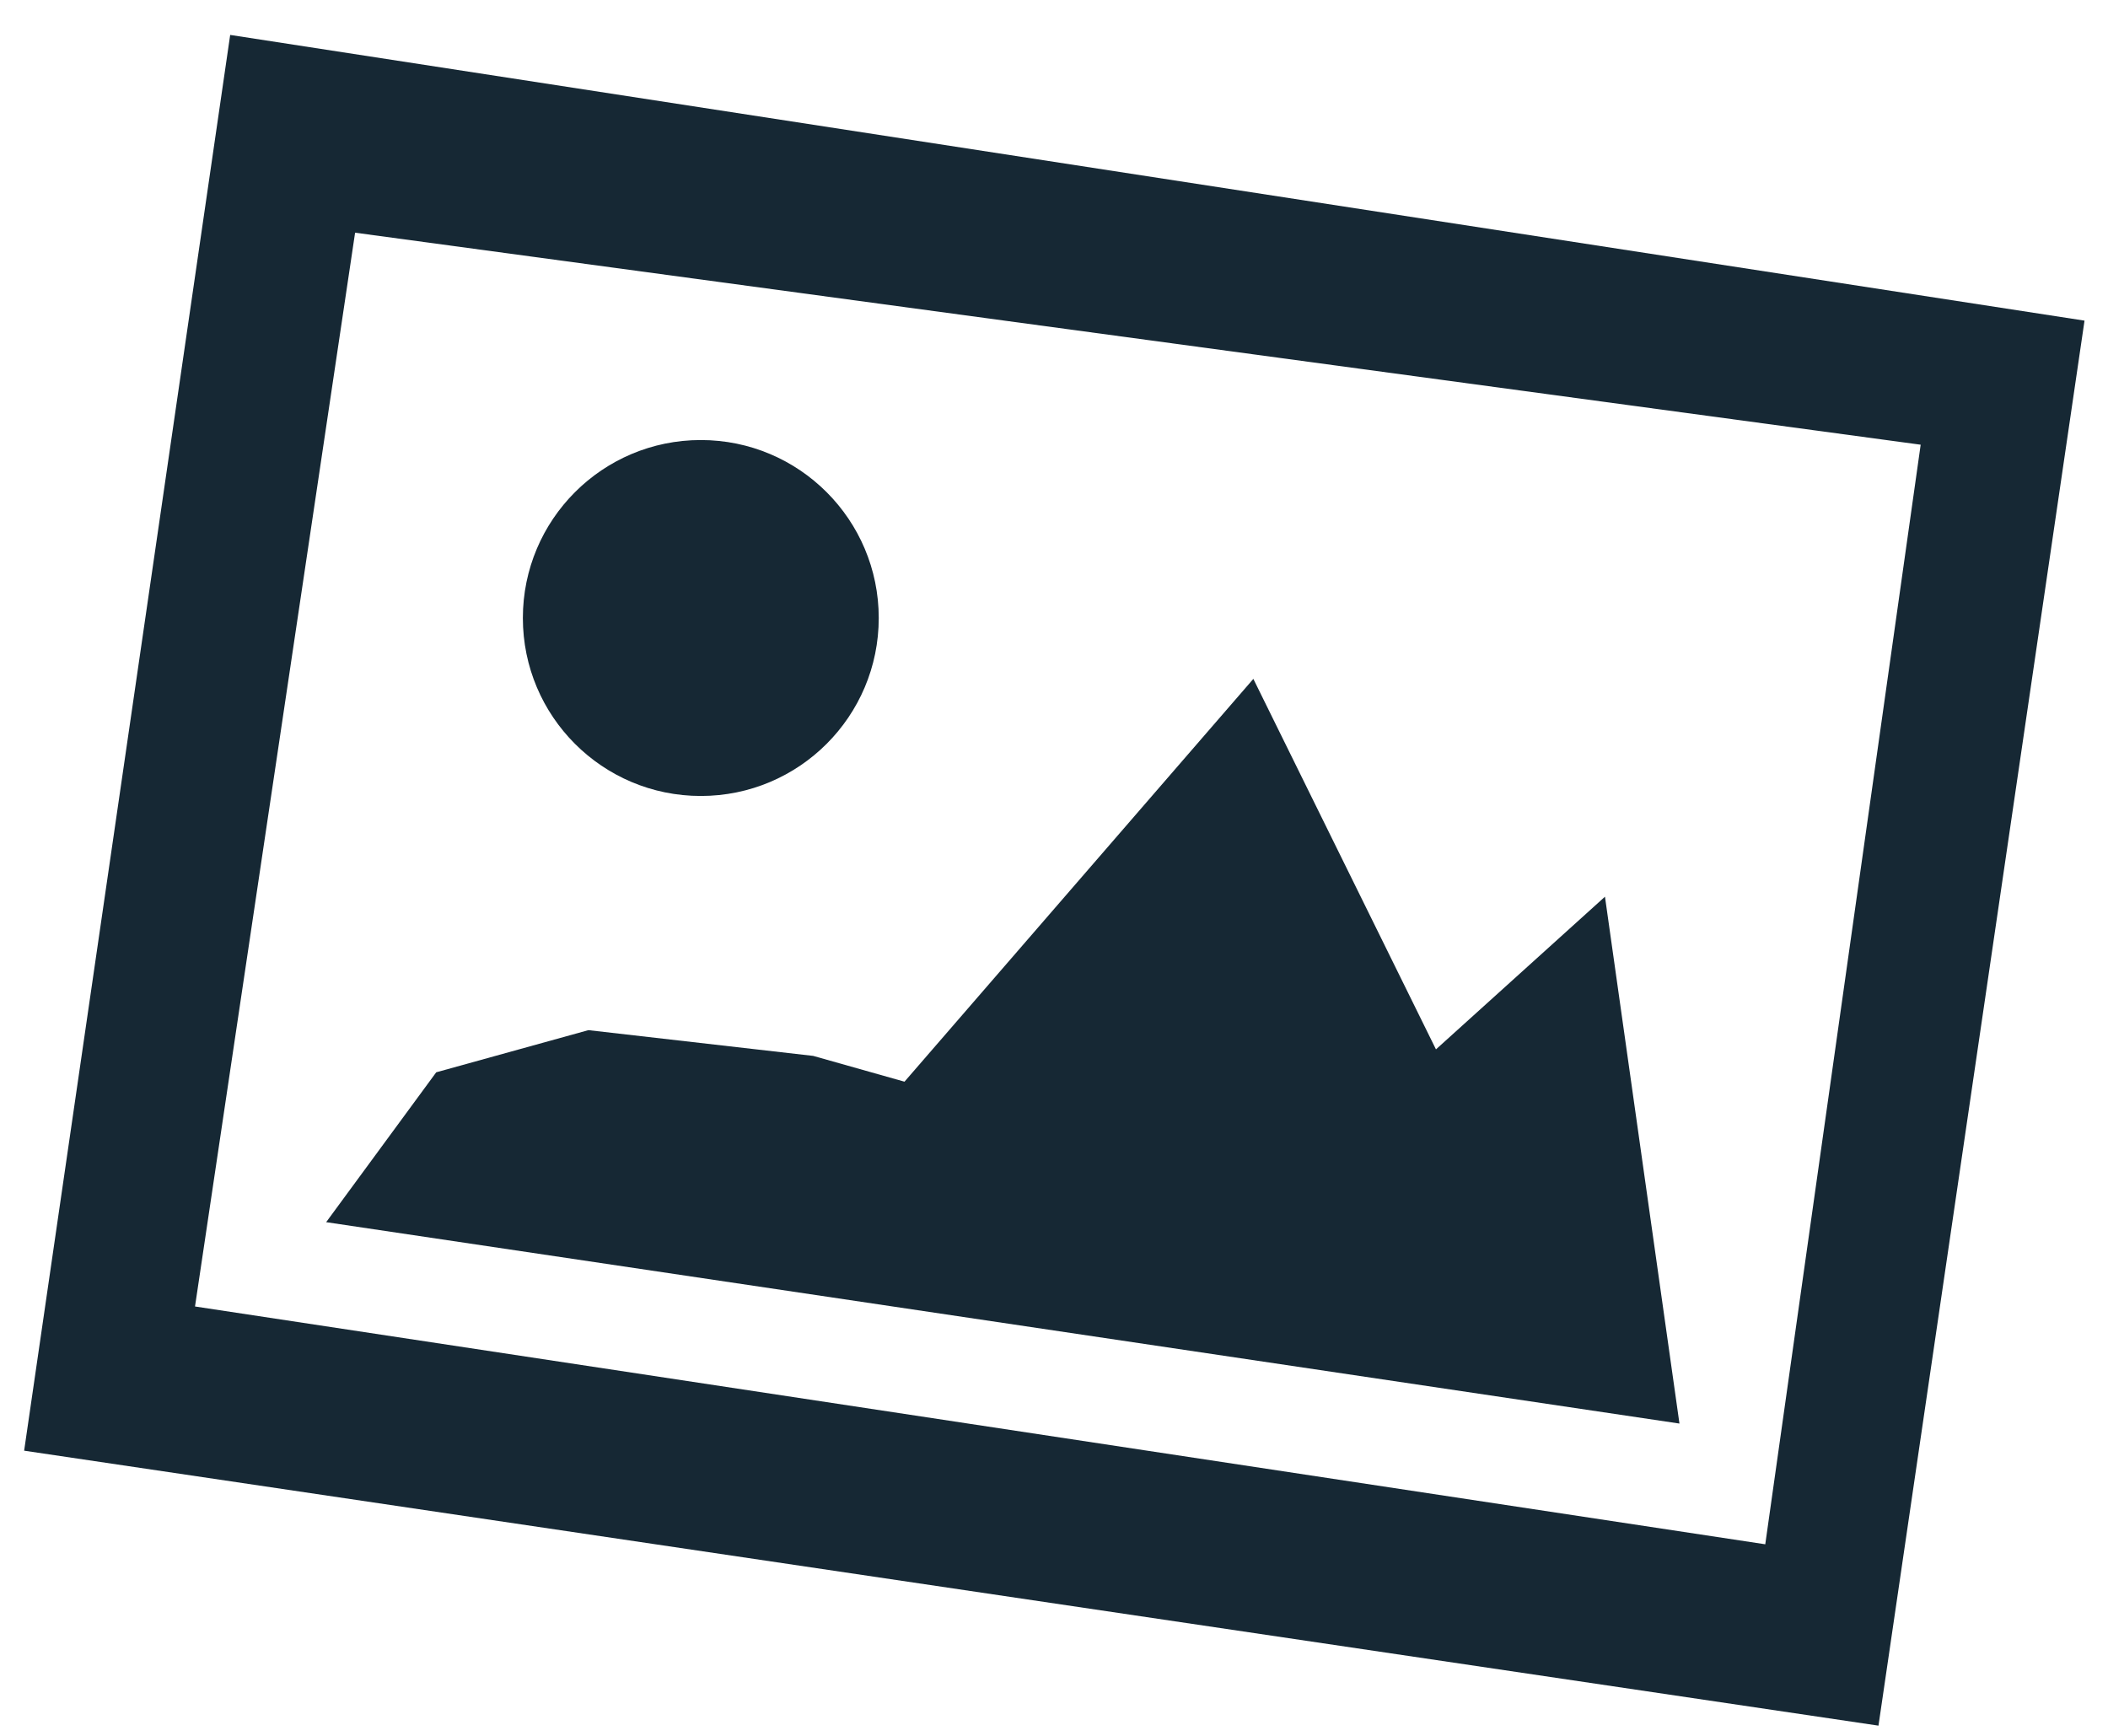 <svg width="51" height="42" viewBox="0 0 51 42" fill="none" xmlns="http://www.w3.org/2000/svg">
<g clip-path="url(#clip0_166_72)">
<path fill-rule="evenodd" clip-rule="evenodd" d="M45.447 41.753L0.584 35.1L5.569 0.845L50.432 7.758L45.447 41.753ZM4.718 31.611L42.708 37.365L46.468 10.76L8.591 5.63L4.718 31.611ZM10.554 25.945L14.236 24.925L19.674 25.548L21.883 26.172L30.323 16.426L34.741 25.39L38.83 21.696L40.632 34.444L7.891 29.571L10.554 25.945ZM16.955 19.259C14.577 19.259 12.65 17.332 12.65 14.953C12.65 12.575 14.577 10.647 16.955 10.647C19.332 10.647 21.26 12.575 21.26 14.953C21.26 17.332 19.332 19.259 16.955 19.259Z" fill="#162834"/>
</g>
<defs>
<clipPath id="clip0_166_72">
<rect width="51" height="42" fill="white"/>
</clipPath>
</defs>
</svg>
